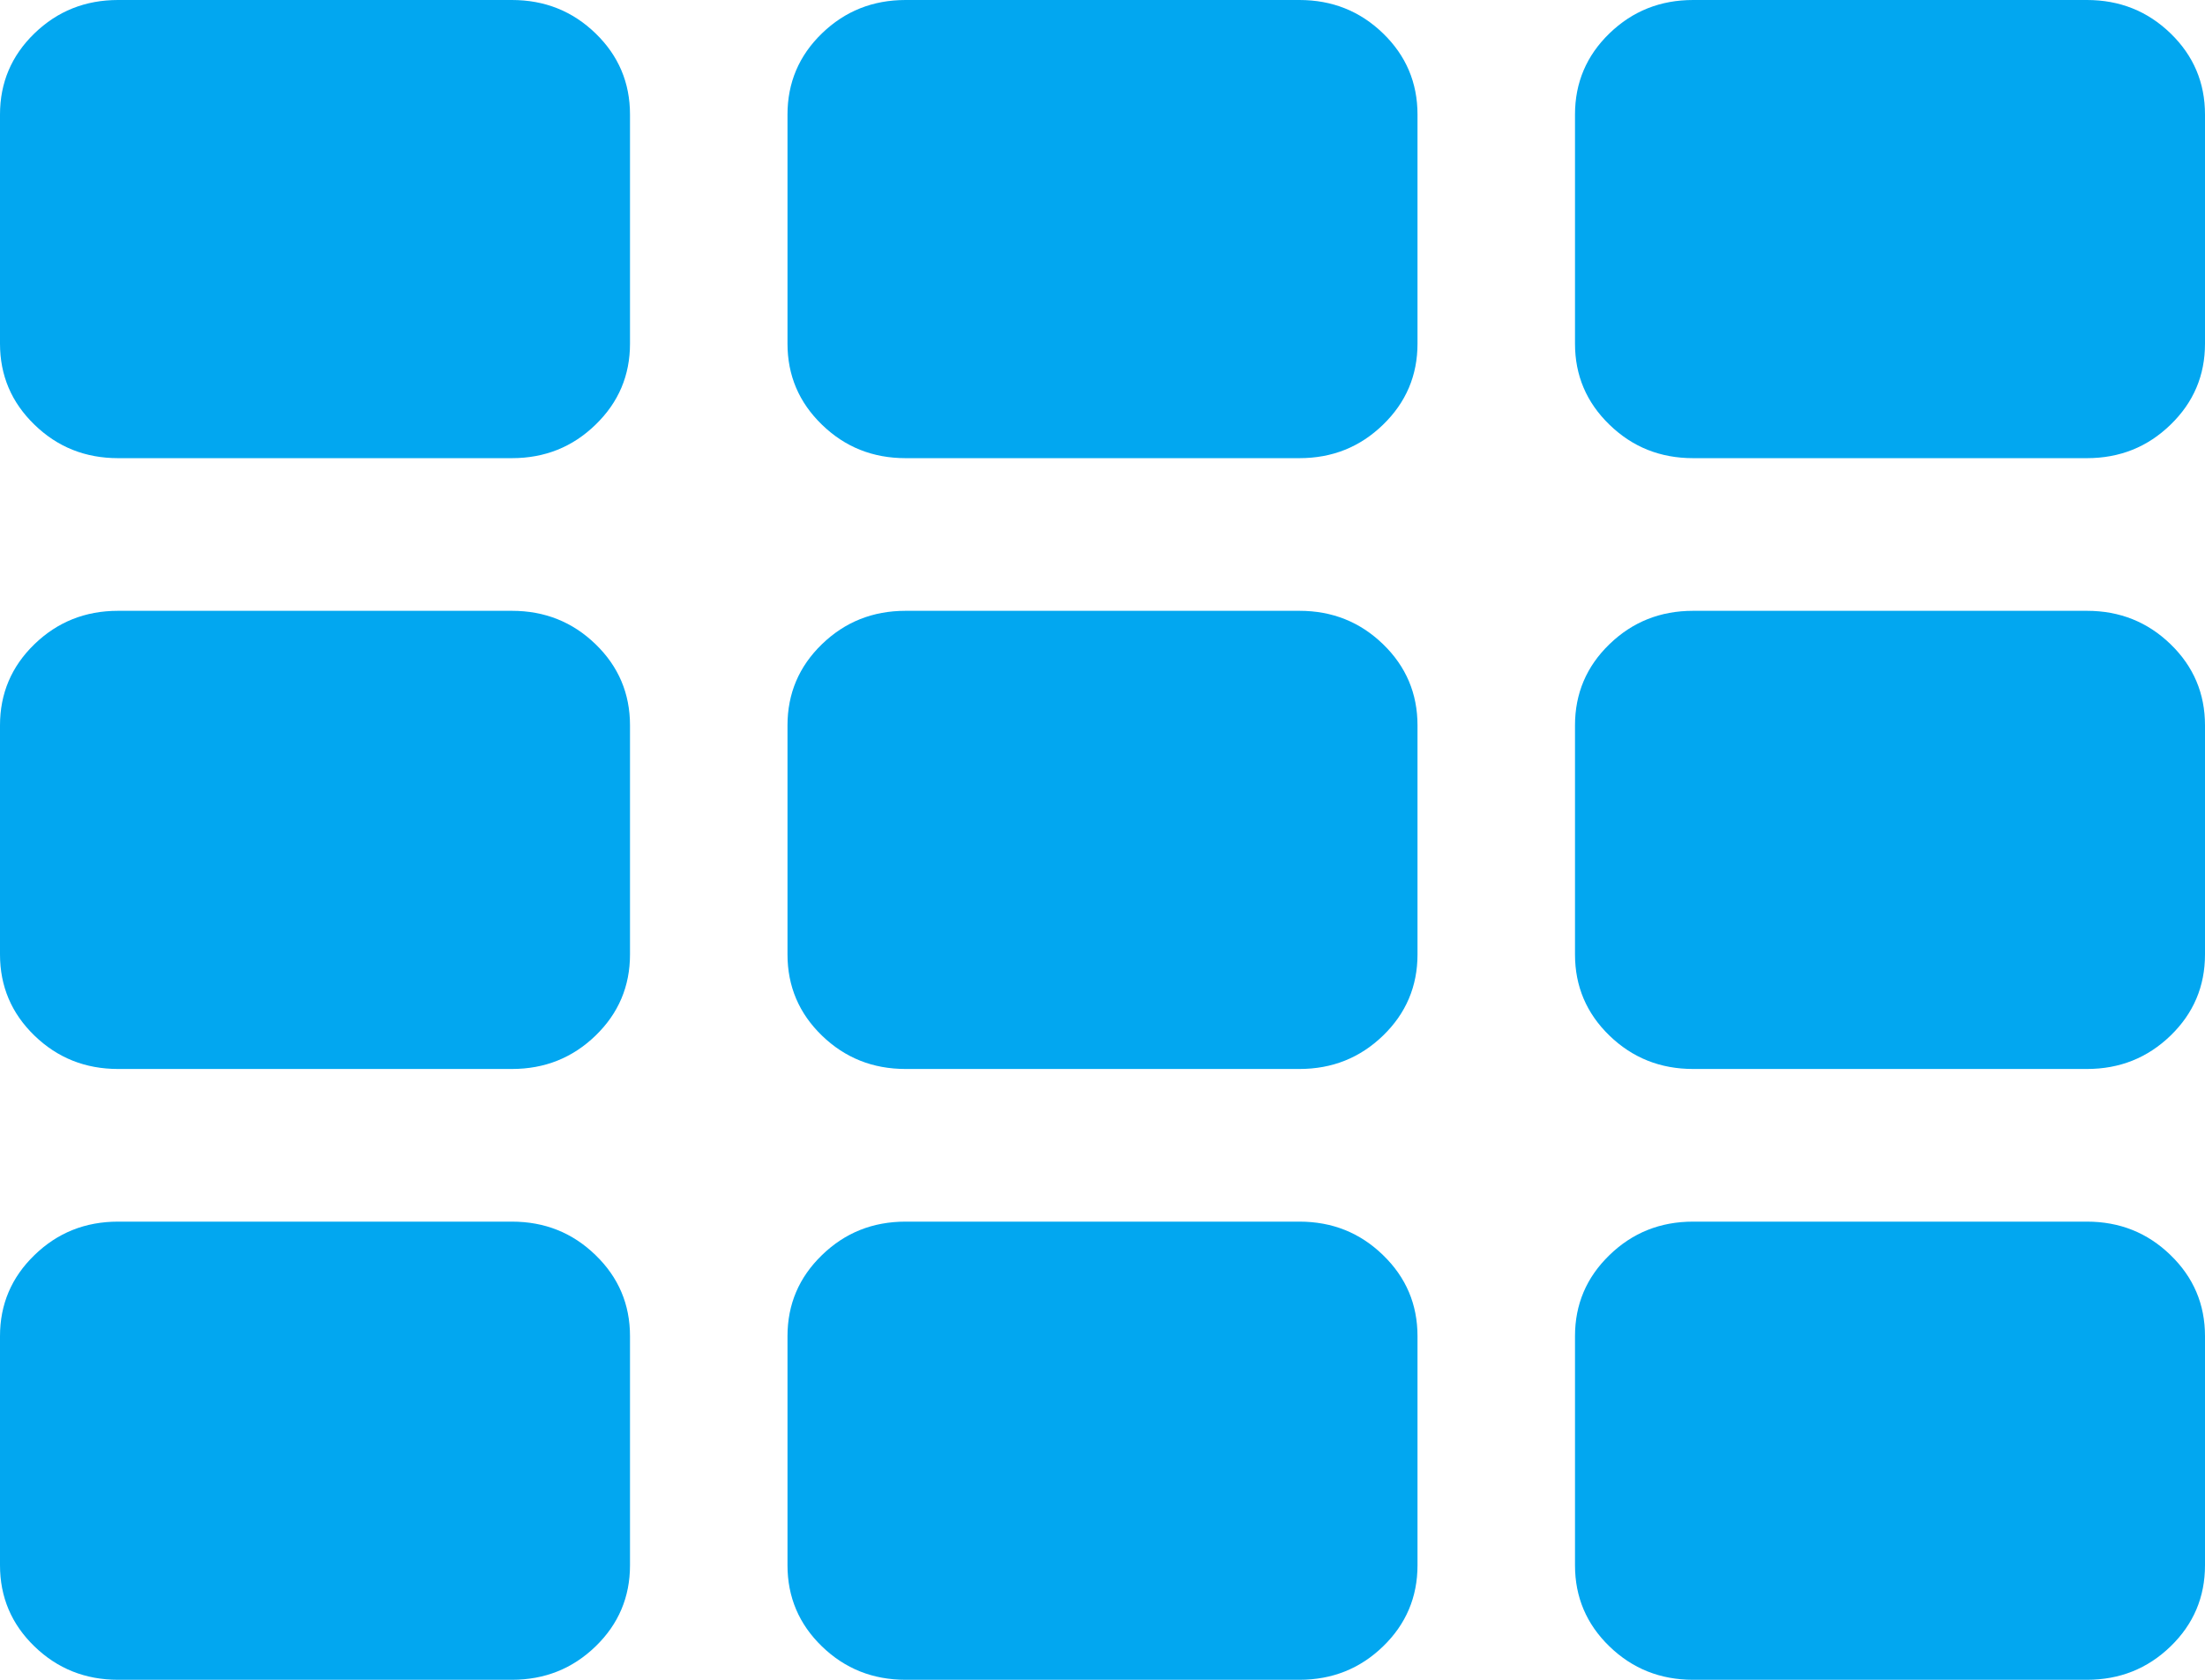 ﻿<?xml version="1.0" encoding="utf-8"?>
<svg version="1.1" xmlns:xlink="http://www.w3.org/1999/xlink" width="21px" height="16px" xmlns="http://www.w3.org/2000/svg">
  <g transform="matrix(1 0 0 1 -345 -76 )">
    <path d="M 5.672 11.955  C 5.891 12.167  6 12.424  6 12.727  L 6 14.909  C 6 15.212  5.891 15.47  5.672 15.682  C 5.453 15.894  5.188 16  4.875 16  L 1.125 16  C 0.812 16  0.547 15.894  0.328 15.682  C 0.109 15.47  0 15.212  0 14.909  L 0 12.727  C 0 12.424  0.109 12.167  0.328 11.955  C 0.547 11.742  0.812 11.636  1.125 11.636  L 4.875 11.636  C 5.188 11.636  5.453 11.742  5.672 11.955  Z M 5.672 6.136  C 5.891 6.348  6 6.606  6 6.909  L 6 9.091  C 6 9.394  5.891 9.652  5.672 9.864  C 5.453 10.076  5.188 10.182  4.875 10.182  L 1.125 10.182  C 0.812 10.182  0.547 10.076  0.328 9.864  C 0.109 9.652  0 9.394  0 9.091  L 0 6.909  C 0 6.606  0.109 6.348  0.328 6.136  C 0.547 5.924  0.812 5.818  1.125 5.818  L 4.875 5.818  C 5.188 5.818  5.453 5.924  5.672 6.136  Z M 13.172 11.955  C 13.391 12.167  13.5 12.424  13.5 12.727  L 13.5 14.909  C 13.5 15.212  13.391 15.47  13.172 15.682  C 12.953 15.894  12.688 16  12.375 16  L 8.625 16  C 8.312 16  8.047 15.894  7.828 15.682  C 7.609 15.47  7.5 15.212  7.5 14.909  L 7.5 12.727  C 7.5 12.424  7.609 12.167  7.828 11.955  C 8.047 11.742  8.312 11.636  8.625 11.636  L 12.375 11.636  C 12.688 11.636  12.953 11.742  13.172 11.955  Z M 5.672 0.318  C 5.891 0.53  6 0.788  6 1.091  L 6 3.273  C 6 3.576  5.891 3.833  5.672 4.045  C 5.453 4.258  5.188 4.364  4.875 4.364  L 1.125 4.364  C 0.812 4.364  0.547 4.258  0.328 4.045  C 0.109 3.833  0 3.576  0 3.273  L 0 1.091  C 0 0.788  0.109 0.53  0.328 0.318  C 0.547 0.106  0.812 0  1.125 0  L 4.875 0  C 5.188 0  5.453 0.106  5.672 0.318  Z M 13.172 6.136  C 13.391 6.348  13.5 6.606  13.5 6.909  L 13.5 9.091  C 13.5 9.394  13.391 9.652  13.172 9.864  C 12.953 10.076  12.688 10.182  12.375 10.182  L 8.625 10.182  C 8.312 10.182  8.047 10.076  7.828 9.864  C 7.609 9.652  7.5 9.394  7.5 9.091  L 7.5 6.909  C 7.5 6.606  7.609 6.348  7.828 6.136  C 8.047 5.924  8.312 5.818  8.625 5.818  L 12.375 5.818  C 12.688 5.818  12.953 5.924  13.172 6.136  Z M 20.672 11.955  C 20.891 12.167  21 12.424  21 12.727  L 21 14.909  C 21 15.212  20.891 15.47  20.672 15.682  C 20.453 15.894  20.188 16  19.875 16  L 16.125 16  C 15.812 16  15.547 15.894  15.328 15.682  C 15.109 15.47  15 15.212  15 14.909  L 15 12.727  C 15 12.424  15.109 12.167  15.328 11.955  C 15.547 11.742  15.812 11.636  16.125 11.636  L 19.875 11.636  C 20.188 11.636  20.453 11.742  20.672 11.955  Z M 13.172 0.318  C 13.391 0.53  13.5 0.788  13.5 1.091  L 13.5 3.273  C 13.5 3.576  13.391 3.833  13.172 4.045  C 12.953 4.258  12.688 4.364  12.375 4.364  L 8.625 4.364  C 8.312 4.364  8.047 4.258  7.828 4.045  C 7.609 3.833  7.5 3.576  7.5 3.273  L 7.5 1.091  C 7.5 0.788  7.609 0.53  7.828 0.318  C 8.047 0.106  8.312 0  8.625 0  L 12.375 0  C 12.688 0  12.953 0.106  13.172 0.318  Z M 20.672 6.136  C 20.891 6.348  21 6.606  21 6.909  L 21 9.091  C 21 9.394  20.891 9.652  20.672 9.864  C 20.453 10.076  20.188 10.182  19.875 10.182  L 16.125 10.182  C 15.812 10.182  15.547 10.076  15.328 9.864  C 15.109 9.652  15 9.394  15 9.091  L 15 6.909  C 15 6.606  15.109 6.348  15.328 6.136  C 15.547 5.924  15.812 5.818  16.125 5.818  L 19.875 5.818  C 20.188 5.818  20.453 5.924  20.672 6.136  Z M 20.672 0.318  C 20.891 0.53  21 0.788  21 1.091  L 21 3.273  C 21 3.576  20.891 3.833  20.672 4.045  C 20.453 4.258  20.188 4.364  19.875 4.364  L 16.125 4.364  C 15.812 4.364  15.547 4.258  15.328 4.045  C 15.109 3.833  15 3.576  15 3.273  L 15 1.091  C 15 0.788  15.109 0.53  15.328 0.318  C 15.547 0.106  15.812 0  16.125 0  L 19.875 0  C 20.188 0  20.453 0.106  20.672 0.318  Z " fill-rule="nonzero" fill="#02a7f0" stroke="none" transform="matrix(1 0 0 1 345 76 )" />
  </g>
</svg>